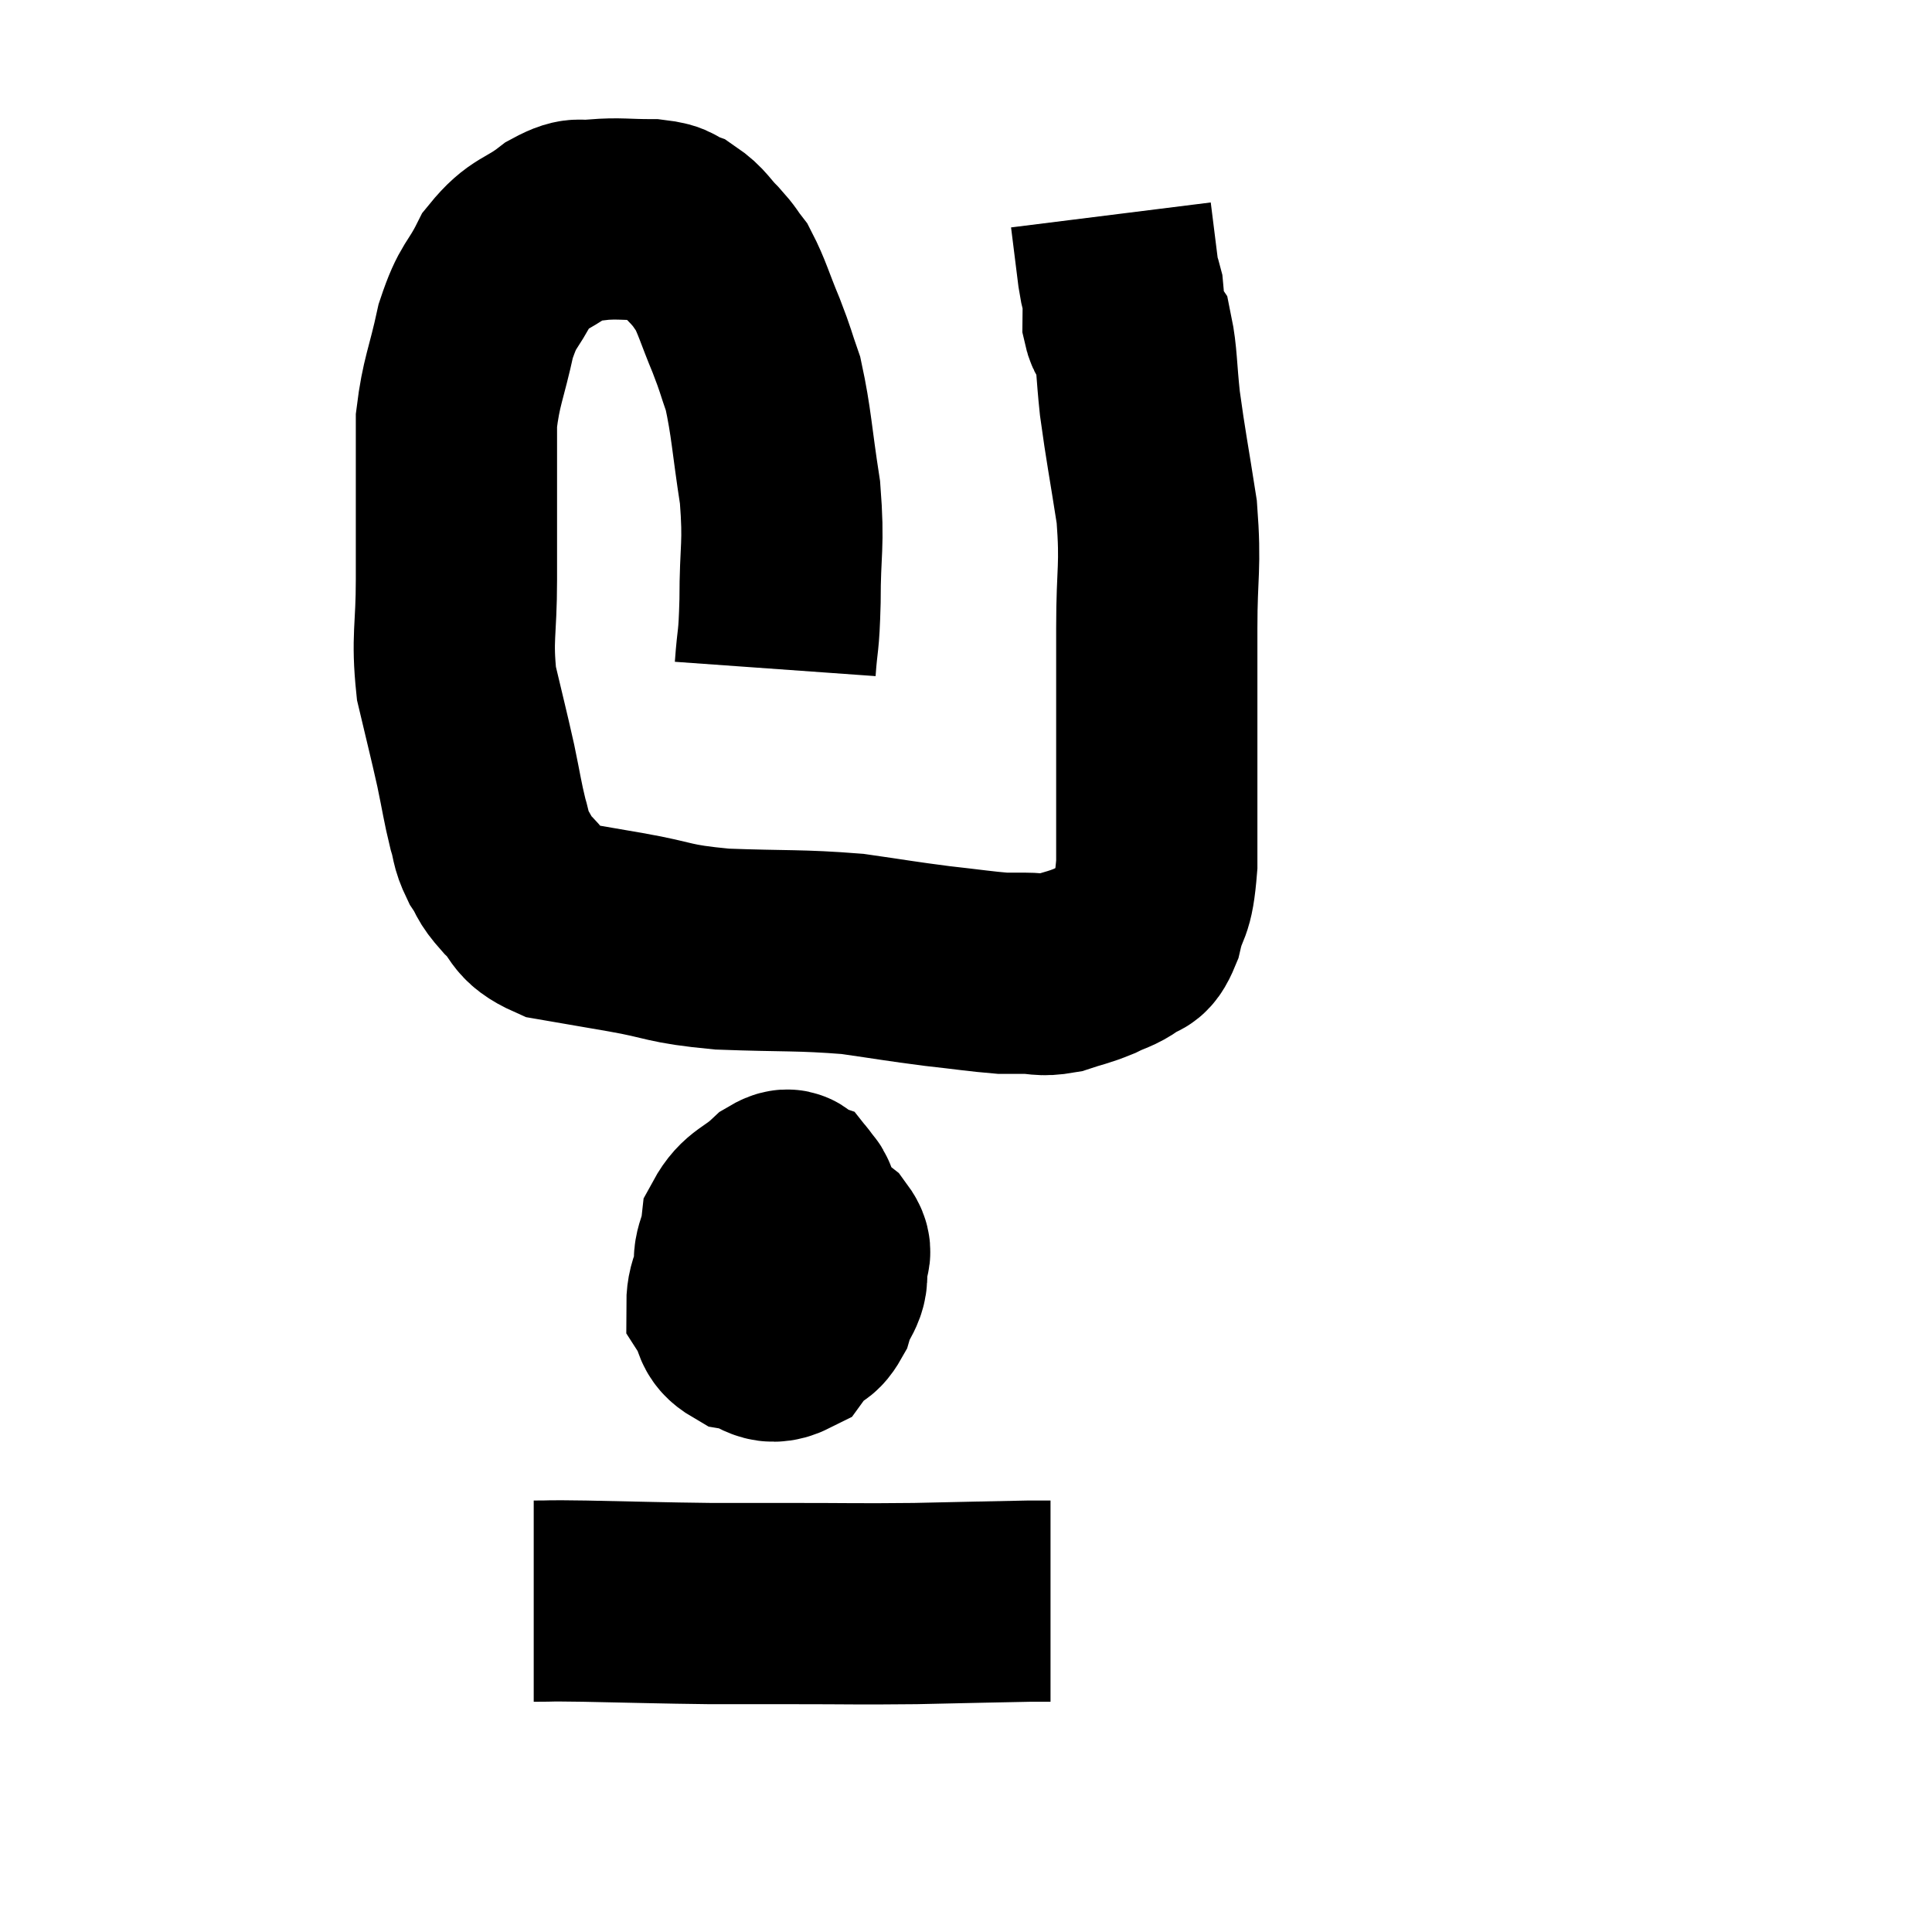 <svg width="48" height="48" viewBox="0 0 48 48" xmlns="http://www.w3.org/2000/svg"><path d="M 19.26 16.62 C 19.32 15.78, 19.35 16.035, 19.38 14.94 C 19.38 13.59, 19.485 13.59, 19.38 12.24 C 19.17 10.89, 19.17 10.515, 18.96 9.54 C 18.75 8.94, 18.795 9, 18.54 8.34 C 18.24 7.62, 18.195 7.395, 17.94 6.9 C 17.73 6.63, 17.79 6.66, 17.52 6.36 C 17.19 6.03, 17.19 5.925, 16.86 5.7 C 16.53 5.58, 16.71 5.52, 16.2 5.46 C 15.51 5.46, 15.39 5.415, 14.82 5.46 C 14.37 5.55, 14.475 5.34, 13.92 5.64 C 13.26 6.15, 13.125 6.015, 12.6 6.66 C 12.21 7.44, 12.135 7.275, 11.82 8.22 C 11.58 9.33, 11.46 9.465, 11.34 10.44 C 11.34 11.28, 11.34 11.13, 11.34 12.12 C 11.34 13.26, 11.34 13.185, 11.34 14.4 C 11.34 15.69, 11.22 15.825, 11.34 16.98 C 11.58 18, 11.625 18.15, 11.82 19.02 C 11.97 19.74, 11.985 19.905, 12.12 20.46 C 12.24 20.85, 12.18 20.865, 12.36 21.24 C 12.6 21.6, 12.48 21.555, 12.84 21.96 C 13.32 22.41, 13.125 22.56, 13.8 22.86 C 14.67 23.01, 14.505 22.98, 15.54 23.16 C 16.74 23.37, 16.53 23.445, 17.94 23.58 C 19.56 23.64, 19.845 23.595, 21.18 23.7 C 22.23 23.85, 22.35 23.88, 23.28 24 C 24.09 24.09, 24.36 24.135, 24.9 24.18 C 25.17 24.18, 25.095 24.18, 25.44 24.18 C 25.86 24.18, 25.845 24.255, 26.28 24.18 C 26.73 24.03, 26.775 24.045, 27.18 23.88 C 27.54 23.7, 27.6 23.73, 27.9 23.52 C 28.14 23.28, 28.17 23.55, 28.38 23.04 C 28.56 22.26, 28.65 22.605, 28.74 21.48 C 28.74 20.01, 28.74 20.01, 28.74 18.54 C 28.74 17.07, 28.74 17.055, 28.74 15.6 C 28.74 14.16, 28.845 14.115, 28.74 12.72 C 28.53 11.37, 28.47 11.115, 28.32 10.02 C 28.23 9.18, 28.245 8.85, 28.14 8.34 C 28.02 8.16, 27.96 8.25, 27.9 7.98 C 27.9 7.62, 27.93 7.56, 27.9 7.26 C 27.84 7.02, 27.855 7.26, 27.78 6.78 C 27.69 6.06, 27.645 5.7, 27.6 5.34 L 27.6 5.34" fill="none" stroke="black" stroke-width="5"></path><path d="M 19.56 30 C 19.29 30.21, 19.29 30.12, 19.02 30.42 C 18.75 30.81, 18.57 30.855, 18.48 31.2 C 18.57 31.5, 18.48 31.59, 18.66 31.8 C 18.93 31.92, 18.96 31.98, 19.2 32.04 C 19.41 32.04, 19.455 32.49, 19.62 32.04 C 19.74 31.14, 19.83 30.81, 19.86 30.24 C 19.8 30, 19.86 29.91, 19.74 29.76 C 19.56 29.7, 19.71 29.445, 19.38 29.64 C 18.9 30.09, 18.69 30.045, 18.42 30.54 C 18.36 31.08, 18.15 31.14, 18.3 31.62 C 18.66 32.04, 18.66 32.145, 19.02 32.46 C 19.38 32.67, 19.44 32.865, 19.74 32.88 C 19.98 32.7, 20.025 32.865, 20.22 32.52 C 20.37 32.01, 20.61 31.95, 20.52 31.5 C 20.19 31.11, 20.1 30.96, 19.86 30.72 C 19.71 30.63, 19.74 30.585, 19.56 30.54 C 19.35 30.54, 19.41 30.39, 19.14 30.54 C 18.81 30.84, 18.75 30.675, 18.48 31.14 C 18.27 31.77, 18.06 31.92, 18.06 32.4 C 18.27 32.73, 18.12 32.85, 18.48 33.06 C 18.99 33.15, 19.05 33.465, 19.5 33.24 C 19.89 32.7, 20.025 32.625, 20.28 32.16 C 20.4 31.77, 20.46 31.695, 20.52 31.38 C 20.52 31.14, 20.73 31.185, 20.52 30.9 C 20.1 30.57, 19.92 30.435, 19.68 30.24 C 19.62 30.18, 19.725 30.135, 19.56 30.12 L 19.02 30.18" fill="none" stroke="black" stroke-width="5"></path><path d="M 13.26 39.78 C 13.89 39.78, 13.425 39.765, 14.52 39.78 C 16.08 39.81, 16.365 39.825, 17.64 39.84 C 18.63 39.84, 18.345 39.84, 19.62 39.84 C 21.18 39.84, 21.255 39.855, 22.74 39.84 C 24.15 39.81, 24.72 39.795, 25.56 39.78 C 25.83 39.78, 25.965 39.78, 26.1 39.78 L 26.1 39.78" fill="none" stroke="black" stroke-width="5"></path></svg>